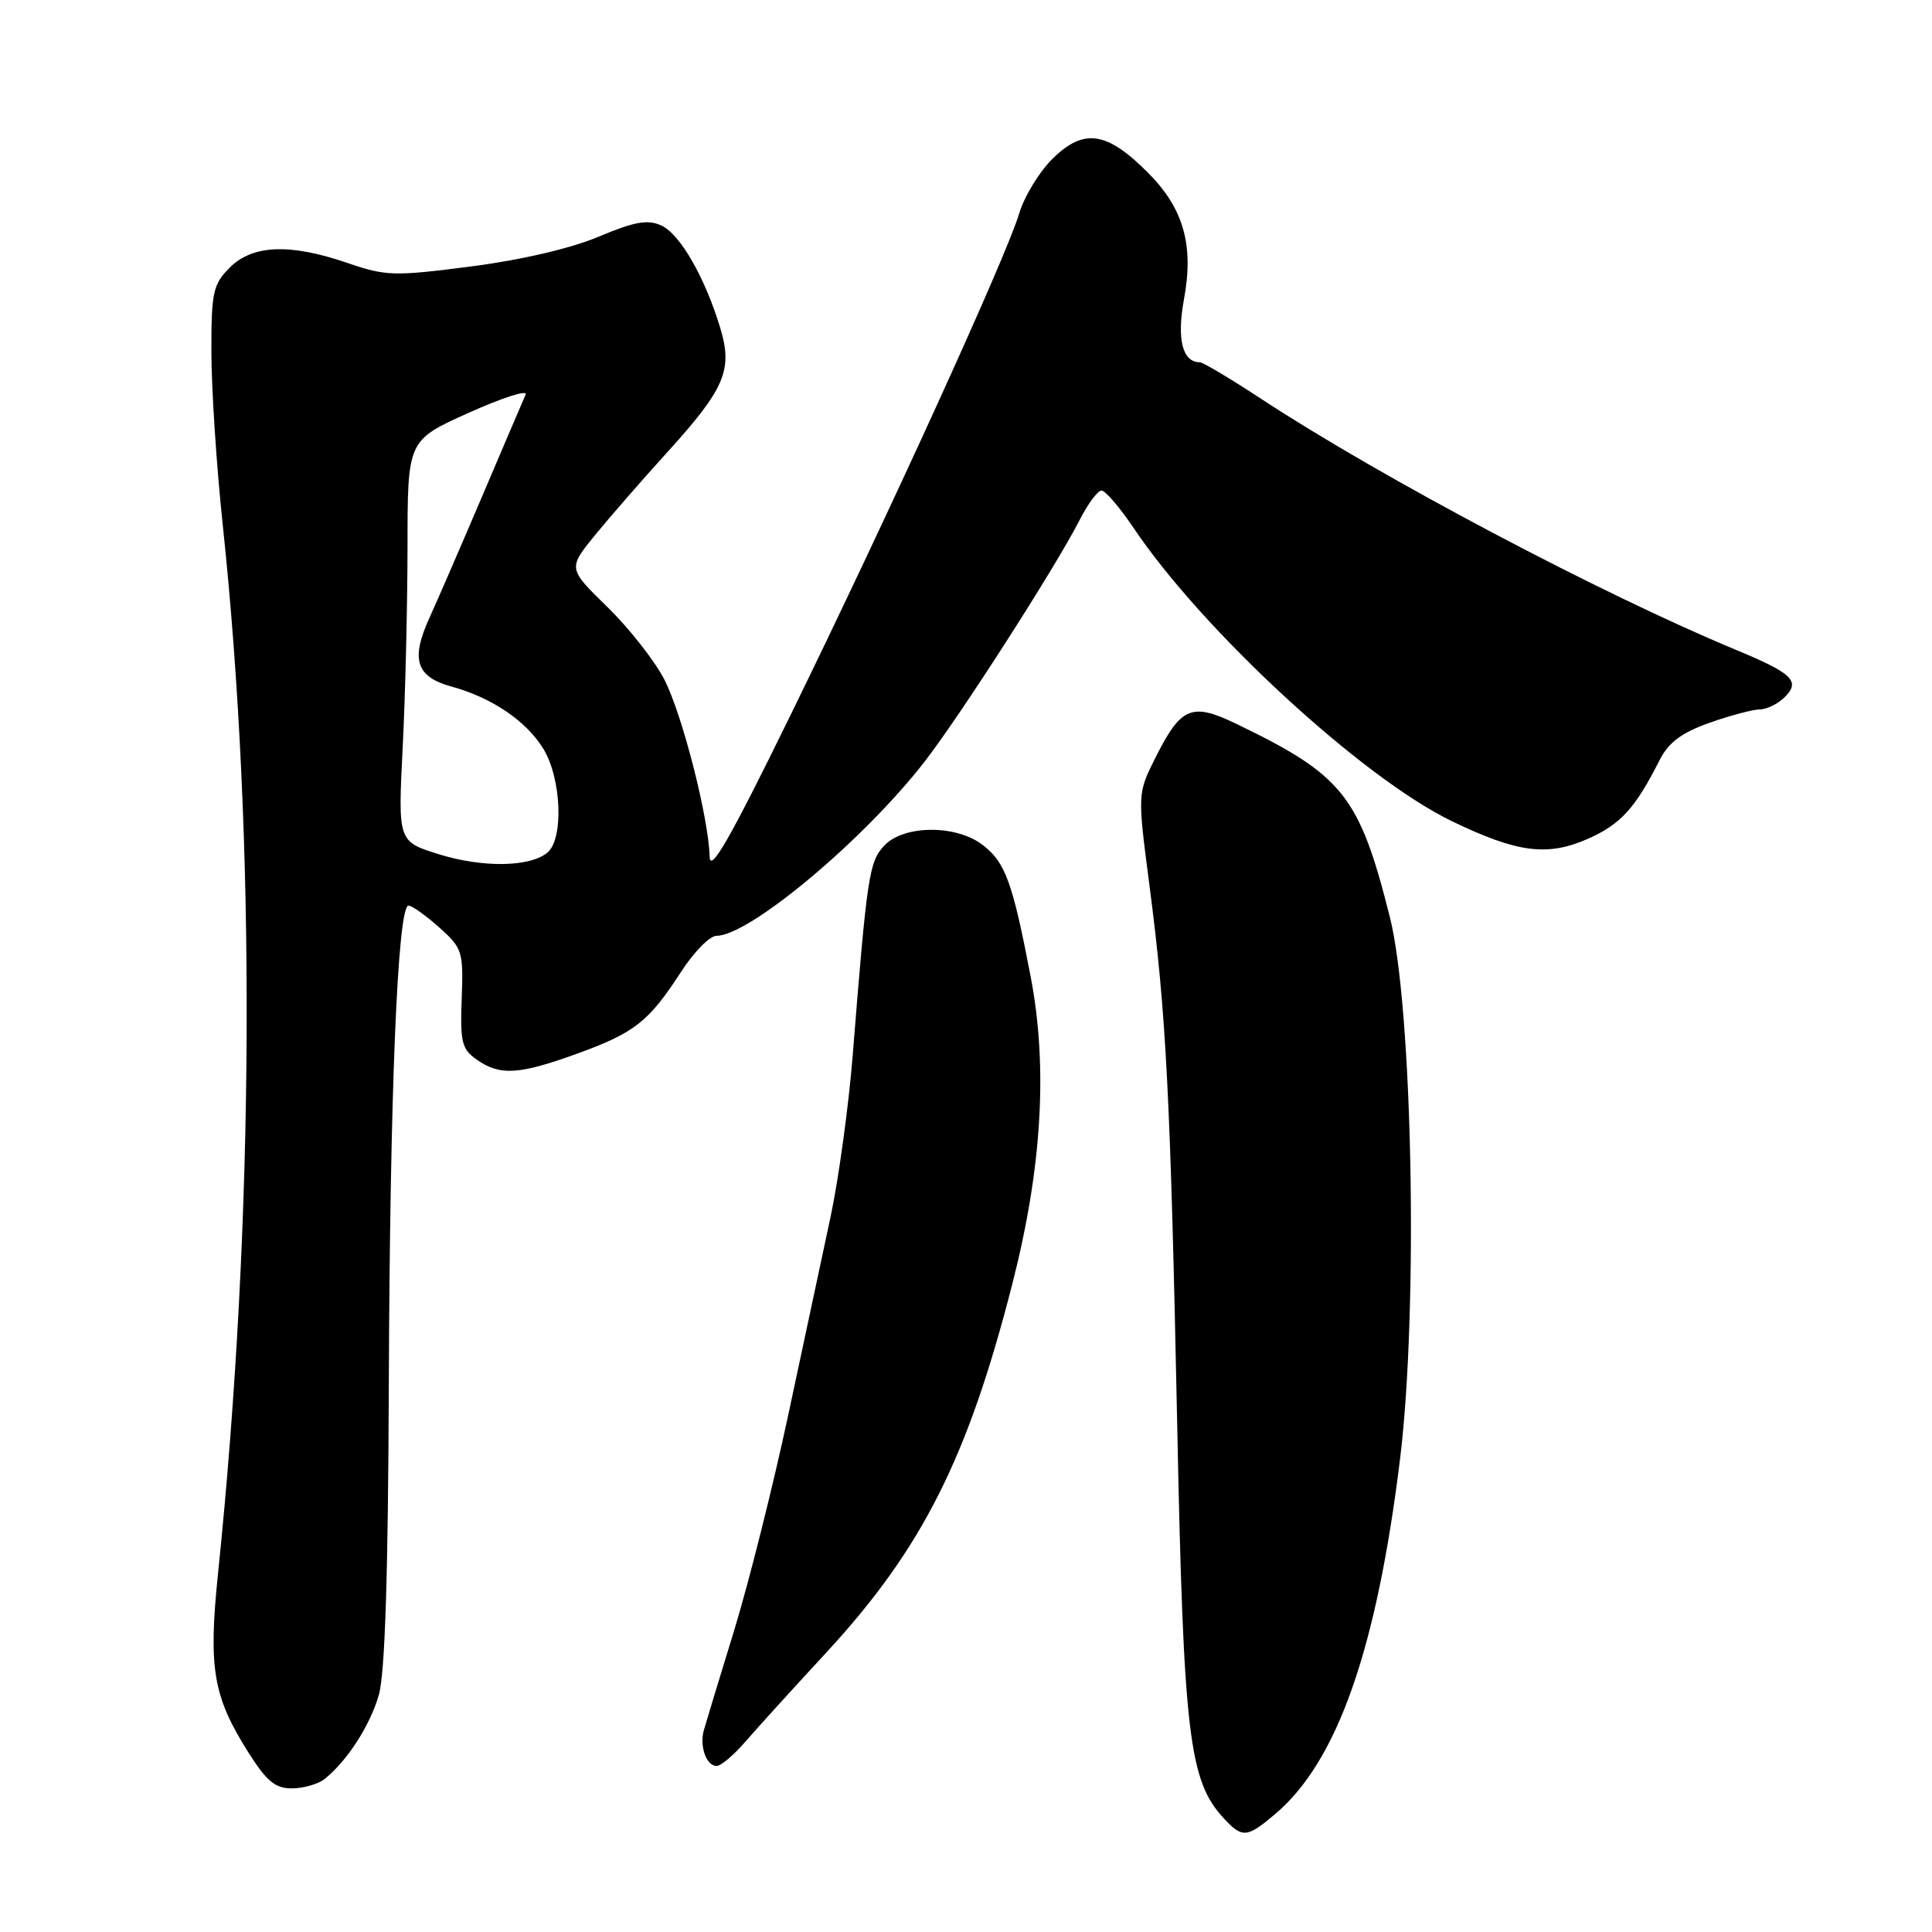 <?xml version="1.0" encoding="UTF-8" standalone="no"?>
<!DOCTYPE svg PUBLIC "-//W3C//DTD SVG 1.1//EN" "http://www.w3.org/Graphics/SVG/1.1/DTD/svg11.dtd" >
<svg xmlns="http://www.w3.org/2000/svg" xmlns:xlink="http://www.w3.org/1999/xlink" version="1.1" viewBox="0 0 256 256">
 <g >
 <path fill="currentColor"
d=" M 168.93 240.40 C 177.18 233.47 182.42 218.57 185.52 193.27 C 187.94 173.51 187.18 133.48 184.16 121.50 C 180.11 105.41 177.96 102.72 163.71 95.86 C 157.89 93.07 156.48 93.67 153.11 100.38 C 150.72 105.15 150.72 105.15 152.31 117.33 C 154.54 134.43 155.09 145.16 155.99 189.00 C 156.82 229.86 157.55 235.99 162.16 240.94 C 164.62 243.58 165.21 243.54 168.93 240.40 Z  M 43.02 235.72 C 46.00 233.33 49.01 228.68 50.19 224.62 C 51.01 221.79 51.43 208.90 51.52 183.50 C 51.66 144.97 52.68 120.00 54.13 120.00 C 54.59 120.00 56.42 121.30 58.19 122.88 C 61.27 125.63 61.41 126.07 61.18 132.30 C 60.96 138.10 61.19 139.02 63.19 140.42 C 66.26 142.57 68.77 142.41 76.51 139.60 C 84.10 136.85 85.96 135.38 90.24 128.78 C 91.94 126.15 94.05 124.00 94.93 124.00 C 99.28 124.00 114.39 111.37 122.47 100.98 C 127.18 94.92 139.84 75.20 143.03 68.95 C 144.13 66.78 145.45 65.00 145.96 65.00 C 146.46 65.00 148.36 67.22 150.19 69.93 C 159.34 83.56 180.51 103.07 192.36 108.80 C 201.05 113.00 205.04 113.52 210.42 111.14 C 214.74 109.23 216.70 107.07 219.91 100.71 C 221.09 98.38 222.80 97.10 226.50 95.78 C 229.25 94.81 232.26 94.01 233.18 94.00 C 234.10 94.00 235.60 93.26 236.50 92.36 C 238.60 90.26 237.52 89.22 230.00 86.10 C 212.11 78.67 183.05 63.31 167.11 52.85 C 163.05 50.18 159.39 48.00 158.98 48.00 C 156.68 48.00 155.91 44.94 156.88 39.67 C 158.22 32.46 156.83 27.59 152.07 22.84 C 146.67 17.43 143.65 16.98 139.57 20.93 C 137.76 22.69 135.72 26.01 135.04 28.31 C 133.40 33.87 117.72 68.26 104.63 95.00 C 96.74 111.12 94.09 115.75 94.03 113.50 C 93.89 108.31 90.41 94.69 88.03 90.04 C 86.77 87.58 83.38 83.27 80.50 80.45 C 75.25 75.33 75.25 75.33 78.84 70.91 C 80.82 68.49 85.10 63.58 88.35 60.00 C 96.04 51.54 97.12 49.04 95.45 43.50 C 93.43 36.78 90.11 31.01 87.63 29.88 C 85.81 29.05 84.09 29.36 79.30 31.37 C 75.62 32.92 69.01 34.46 62.38 35.31 C 52.25 36.62 51.13 36.59 46.09 34.86 C 38.44 32.23 33.49 32.42 30.45 35.45 C 28.22 37.69 28.00 38.69 28.01 46.70 C 28.02 51.54 28.69 61.80 29.51 69.50 C 33.95 111.31 33.73 161.57 28.89 208.50 C 27.59 221.10 28.23 224.82 32.95 232.27 C 35.37 236.08 36.50 236.99 38.73 236.97 C 40.25 236.95 42.19 236.39 43.02 235.72 Z  M 98.74 230.81 C 100.26 229.05 105.10 223.72 109.50 218.96 C 122.20 205.20 128.26 193.18 134.17 170.00 C 138.07 154.73 138.86 141.35 136.57 129.42 C 134.19 116.99 133.23 114.32 130.29 112.02 C 126.77 109.25 119.76 109.27 117.16 112.06 C 115.16 114.20 114.89 115.98 112.99 139.81 C 112.45 146.58 111.12 156.25 110.04 161.31 C 108.96 166.36 106.44 178.14 104.45 187.47 C 102.46 196.80 99.24 209.62 97.30 215.97 C 95.35 222.31 93.54 228.28 93.27 229.24 C 92.66 231.38 93.59 234.00 94.96 234.00 C 95.52 234.00 97.23 232.56 98.74 230.81 Z  M 58.12 113.18 C 52.73 111.50 52.73 111.50 53.36 99.00 C 53.71 92.12 53.99 80.16 54.00 72.42 C 54.00 58.34 54.00 58.34 62.10 54.70 C 66.55 52.70 69.95 51.61 69.65 52.28 C 69.35 52.95 66.81 58.90 64.00 65.50 C 61.19 72.10 58.00 79.46 56.91 81.85 C 54.39 87.38 55.13 89.68 59.81 90.97 C 65.19 92.44 69.74 95.53 72.01 99.24 C 74.40 103.17 74.71 111.16 72.54 112.97 C 70.20 114.91 63.93 115.00 58.12 113.18 Z "/>
</g>
</svg>